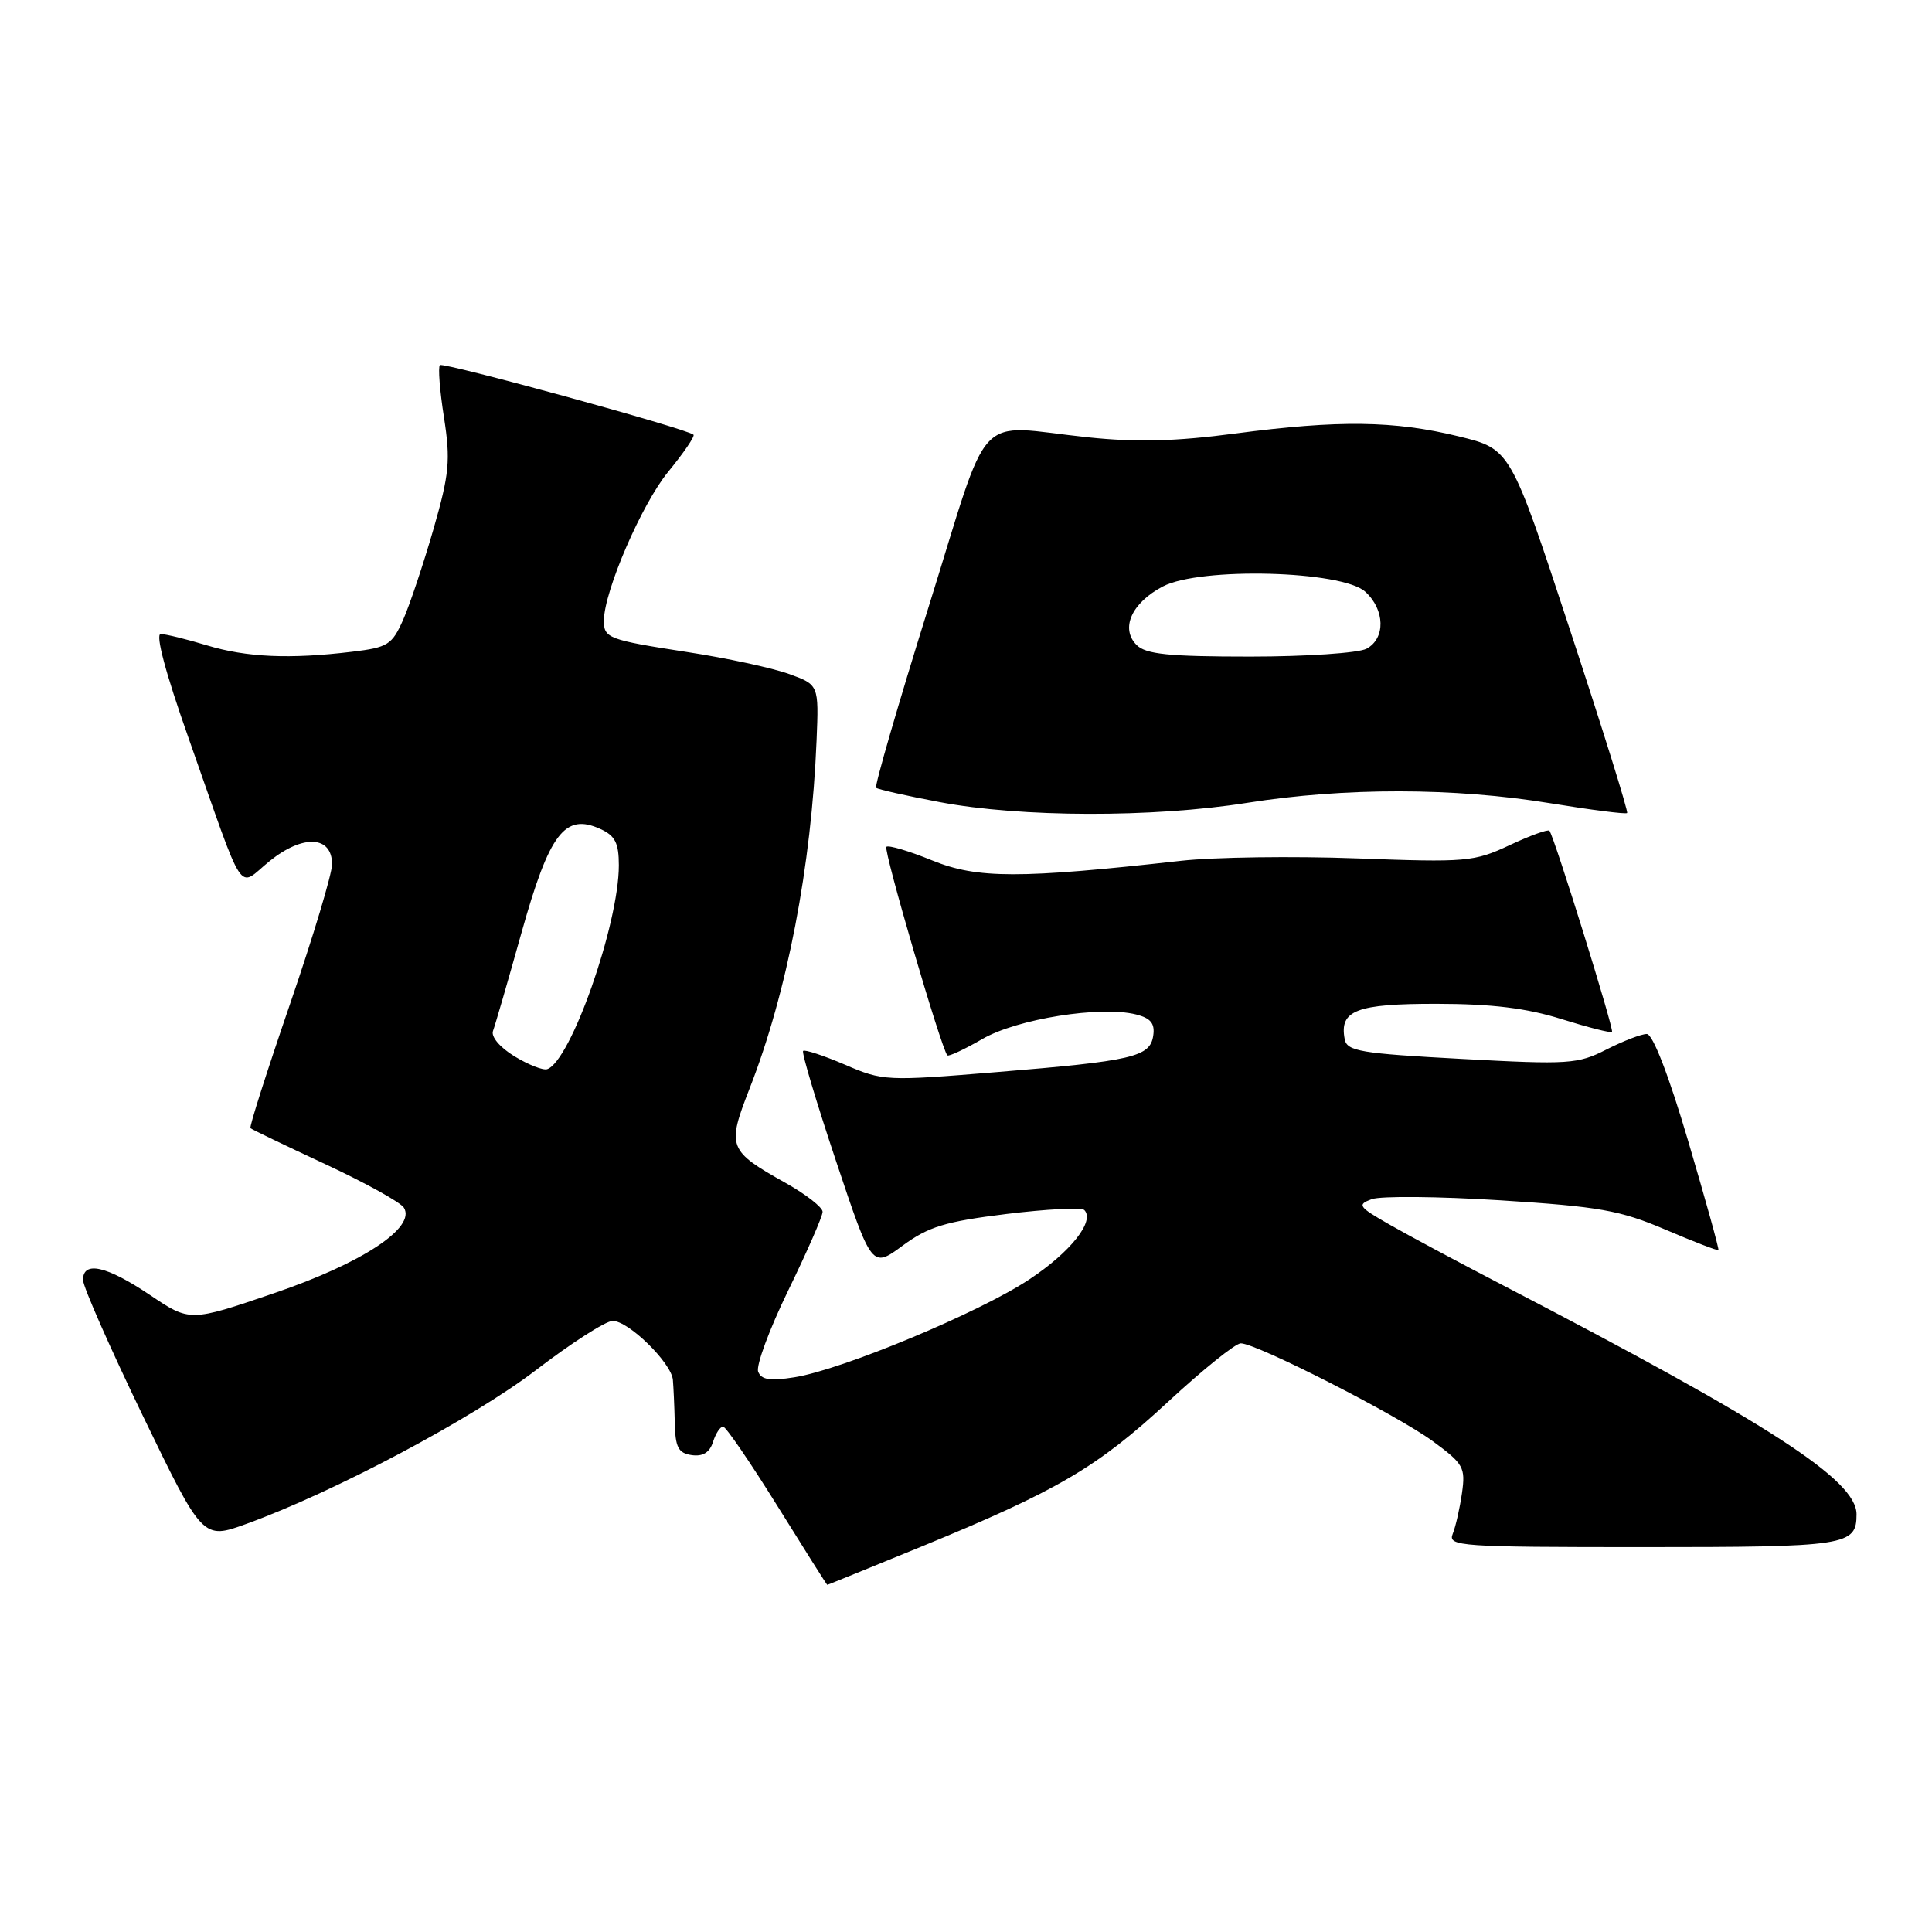 <?xml version="1.0" encoding="UTF-8" standalone="no"?>
<!DOCTYPE svg PUBLIC "-//W3C//DTD SVG 1.1//EN" "http://www.w3.org/Graphics/SVG/1.1/DTD/svg11.dtd" >
<svg xmlns="http://www.w3.org/2000/svg" xmlns:xlink="http://www.w3.org/1999/xlink" version="1.1" viewBox="0 0 256 256">
 <g >
 <path fill="currentColor"
d=" M 122.12 204.92 C 140.11 197.53 145.41 194.42 154.76 185.76 C 159.37 181.49 163.71 178.00 164.41 178.00 C 166.49 178.00 185.15 187.51 189.87 190.98 C 193.93 193.96 194.20 194.45 193.72 197.84 C 193.43 199.85 192.88 202.29 192.49 203.25 C 191.83 204.89 193.42 205.00 217.69 205.00 C 244.74 205.00 246.00 204.81 246.00 200.65 C 246.00 196.11 234.55 188.70 199.00 170.23 C 193.22 167.23 186.50 163.63 184.06 162.23 C 180.00 159.91 179.80 159.62 181.75 158.90 C 182.92 158.46 190.62 158.53 198.84 159.05 C 211.91 159.88 214.67 160.37 220.65 162.92 C 224.41 164.53 227.59 165.75 227.70 165.64 C 227.81 165.52 226.01 159.04 223.70 151.22 C 221.12 142.47 219.00 137.01 218.21 137.01 C 217.50 137.00 215.10 137.93 212.87 139.06 C 209.07 141.00 207.90 141.08 193.67 140.31 C 180.26 139.59 178.48 139.29 178.18 137.70 C 177.45 133.87 179.71 133.00 190.37 133.01 C 197.69 133.02 202.28 133.58 206.90 135.03 C 210.42 136.13 213.43 136.90 213.60 136.73 C 213.90 136.44 205.97 110.94 205.31 110.08 C 205.14 109.85 202.76 110.71 200.03 111.99 C 195.31 114.20 194.32 114.28 179.78 113.74 C 171.38 113.43 160.90 113.57 156.50 114.06 C 135.07 116.45 129.51 116.44 123.54 114.02 C 120.45 112.76 117.71 111.95 117.45 112.21 C 117.03 112.64 124.73 138.99 125.53 139.84 C 125.70 140.02 127.79 139.05 130.17 137.67 C 134.78 135.00 145.84 133.24 150.54 134.42 C 152.47 134.91 153.05 135.61 152.81 137.22 C 152.40 140.05 150.12 140.58 132.02 142.06 C 117.45 143.26 116.97 143.24 111.95 141.07 C 109.12 139.86 106.63 139.04 106.42 139.25 C 106.20 139.46 108.17 146.03 110.78 153.85 C 115.53 168.06 115.53 168.06 119.61 165.05 C 123.03 162.54 125.25 161.86 133.35 160.86 C 138.66 160.21 143.31 159.97 143.67 160.33 C 145.12 161.79 141.87 165.89 136.40 169.52 C 129.78 173.92 111.56 181.51 105.25 182.50 C 102.03 183.01 100.87 182.83 100.46 181.75 C 100.16 180.96 101.95 176.12 104.45 170.98 C 106.95 165.85 109.00 161.16 109.00 160.57 C 109.00 159.98 106.81 158.27 104.14 156.77 C 96.46 152.46 96.29 152.01 99.33 144.22 C 104.30 131.52 107.52 114.78 108.20 98.11 C 108.50 90.73 108.50 90.73 104.50 89.29 C 102.30 88.50 96.28 87.20 91.12 86.41 C 80.58 84.78 79.99 84.56 80.02 82.19 C 80.07 78.28 85.04 66.79 88.52 62.54 C 90.59 60.01 92.11 57.79 91.89 57.60 C 91.01 56.80 58.72 47.95 58.29 48.38 C 58.03 48.64 58.27 51.76 58.83 55.31 C 59.71 61.01 59.55 62.76 57.43 70.14 C 56.10 74.74 54.30 80.13 53.42 82.12 C 51.94 85.45 51.39 85.79 46.66 86.36 C 38.38 87.36 32.66 87.10 27.41 85.51 C 24.71 84.69 21.96 84.02 21.30 84.01 C 20.56 84.00 21.93 89.15 24.97 97.75 C 32.68 119.61 31.36 117.61 35.75 114.08 C 40.17 110.53 44.00 110.74 44.00 114.52 C 44.00 115.78 41.50 124.10 38.44 133.01 C 35.38 141.92 33.01 149.33 33.19 149.49 C 33.36 149.65 37.82 151.80 43.11 154.26 C 48.39 156.72 53.08 159.31 53.52 160.03 C 55.14 162.66 48.01 167.37 36.33 171.35 C 25.16 175.16 25.16 175.16 19.85 171.58 C 14.13 167.74 11.00 167.03 11.00 169.60 C 11.00 170.48 14.57 178.58 18.93 187.61 C 26.87 204.02 26.87 204.02 32.68 201.91 C 44.25 197.72 62.66 187.94 71.00 181.56 C 75.67 177.98 80.25 175.04 81.17 175.03 C 83.25 174.99 88.94 180.56 89.16 182.83 C 89.24 183.75 89.36 186.30 89.41 188.50 C 89.48 191.80 89.88 192.55 91.66 192.81 C 93.13 193.02 94.04 192.46 94.48 191.06 C 94.84 189.93 95.44 189.02 95.82 189.04 C 96.19 189.05 99.42 193.78 103.00 199.53 C 106.58 205.29 109.55 210.00 109.62 210.00 C 109.68 210.00 115.31 207.71 122.12 204.92 Z  M 165.26 106.38 C 178.19 104.33 192.69 104.35 205.39 106.43 C 210.83 107.32 215.43 107.91 215.60 107.73 C 215.78 107.56 212.37 96.63 208.03 83.46 C 200.15 59.50 200.15 59.50 193.32 57.83 C 184.74 55.73 177.38 55.64 163.70 57.44 C 155.77 58.49 150.60 58.62 144.20 57.95 C 128.86 56.34 131.43 53.61 123.02 80.50 C 118.98 93.43 115.86 104.18 116.09 104.39 C 116.31 104.59 120.10 105.45 124.50 106.28 C 135.24 108.32 152.75 108.36 165.26 106.38 Z  M 68.16 139.96 C 66.23 138.78 65.03 137.36 65.33 136.59 C 65.60 135.87 67.31 129.98 69.12 123.52 C 72.80 110.40 74.85 107.70 79.54 109.84 C 81.51 110.73 82.00 111.70 82.00 114.66 C 82.00 122.48 75.60 140.66 72.50 141.67 C 71.95 141.85 70.00 141.08 68.16 139.96 Z  M 150.61 85.47 C 148.42 83.28 149.94 79.88 154.08 77.71 C 159.03 75.11 177.80 75.60 180.90 78.40 C 183.53 80.79 183.61 84.60 181.07 85.96 C 180.00 86.53 173.06 87.00 165.64 87.00 C 154.86 87.00 151.83 86.69 150.61 85.47 Z "/>
</g>
</svg>